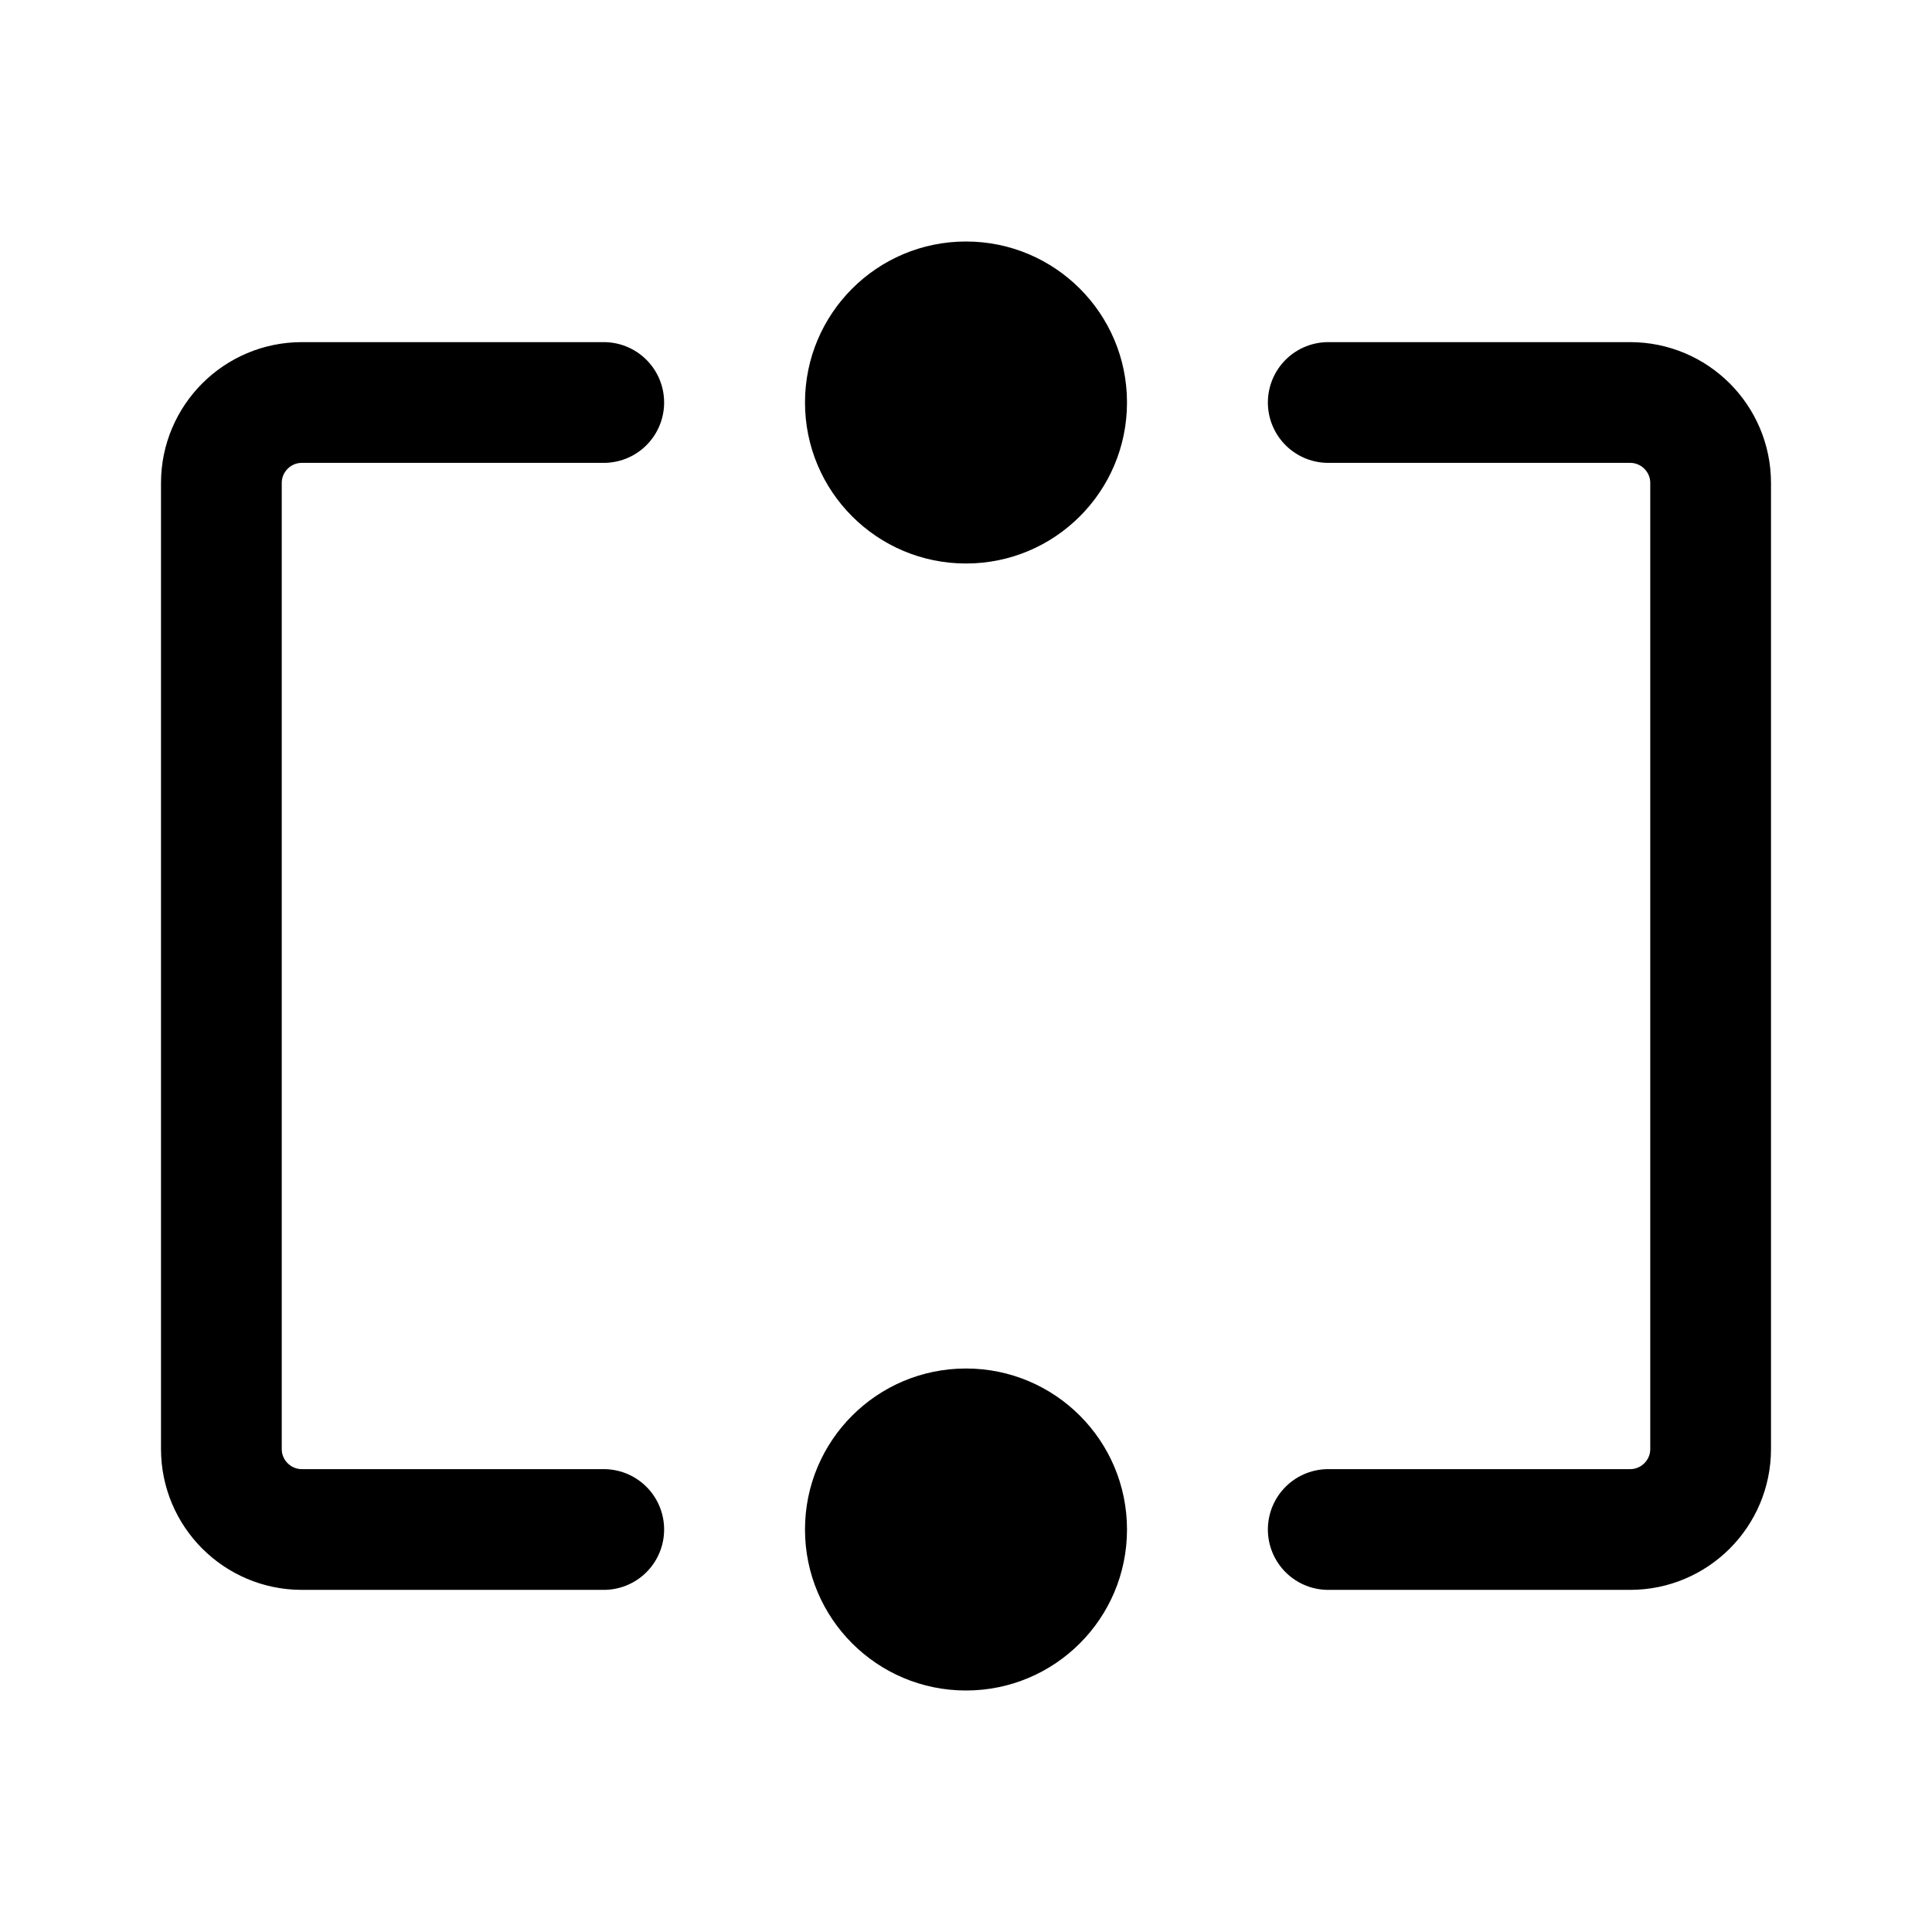<svg width="24" height="24" viewBox="0 0 24 24" fill="none" xmlns="http://www.w3.org/2000/svg">
<path d="M12 7C13.105 7 14 6.105 14 5C14 3.895 13.105 3 12 3C10.895 3 10 3.895 10 5C10 6.105 10.895 7 12 7Z" fill="black"/>
<path d="M12 21C13.105 21 14 20.105 14 19C14 17.895 13.105 17 12 17C10.895 17 10 17.895 10 19C10 20.105 10.895 21 12 21Z" fill="black"/>
<path d="M7.5 19H3.75C3.198 19 2.75 18.552 2.75 18V6C2.75 5.448 3.198 5 3.75 5H7.5" stroke="black" stroke-width="1.5" stroke-linecap="round"/>
<path d="M16.5 19H20.25C20.802 19 21.25 18.552 21.25 18V6C21.25 5.448 20.802 5 20.25 5H16.5" stroke="black" stroke-width="1.5" stroke-linecap="round"/>
</svg>
